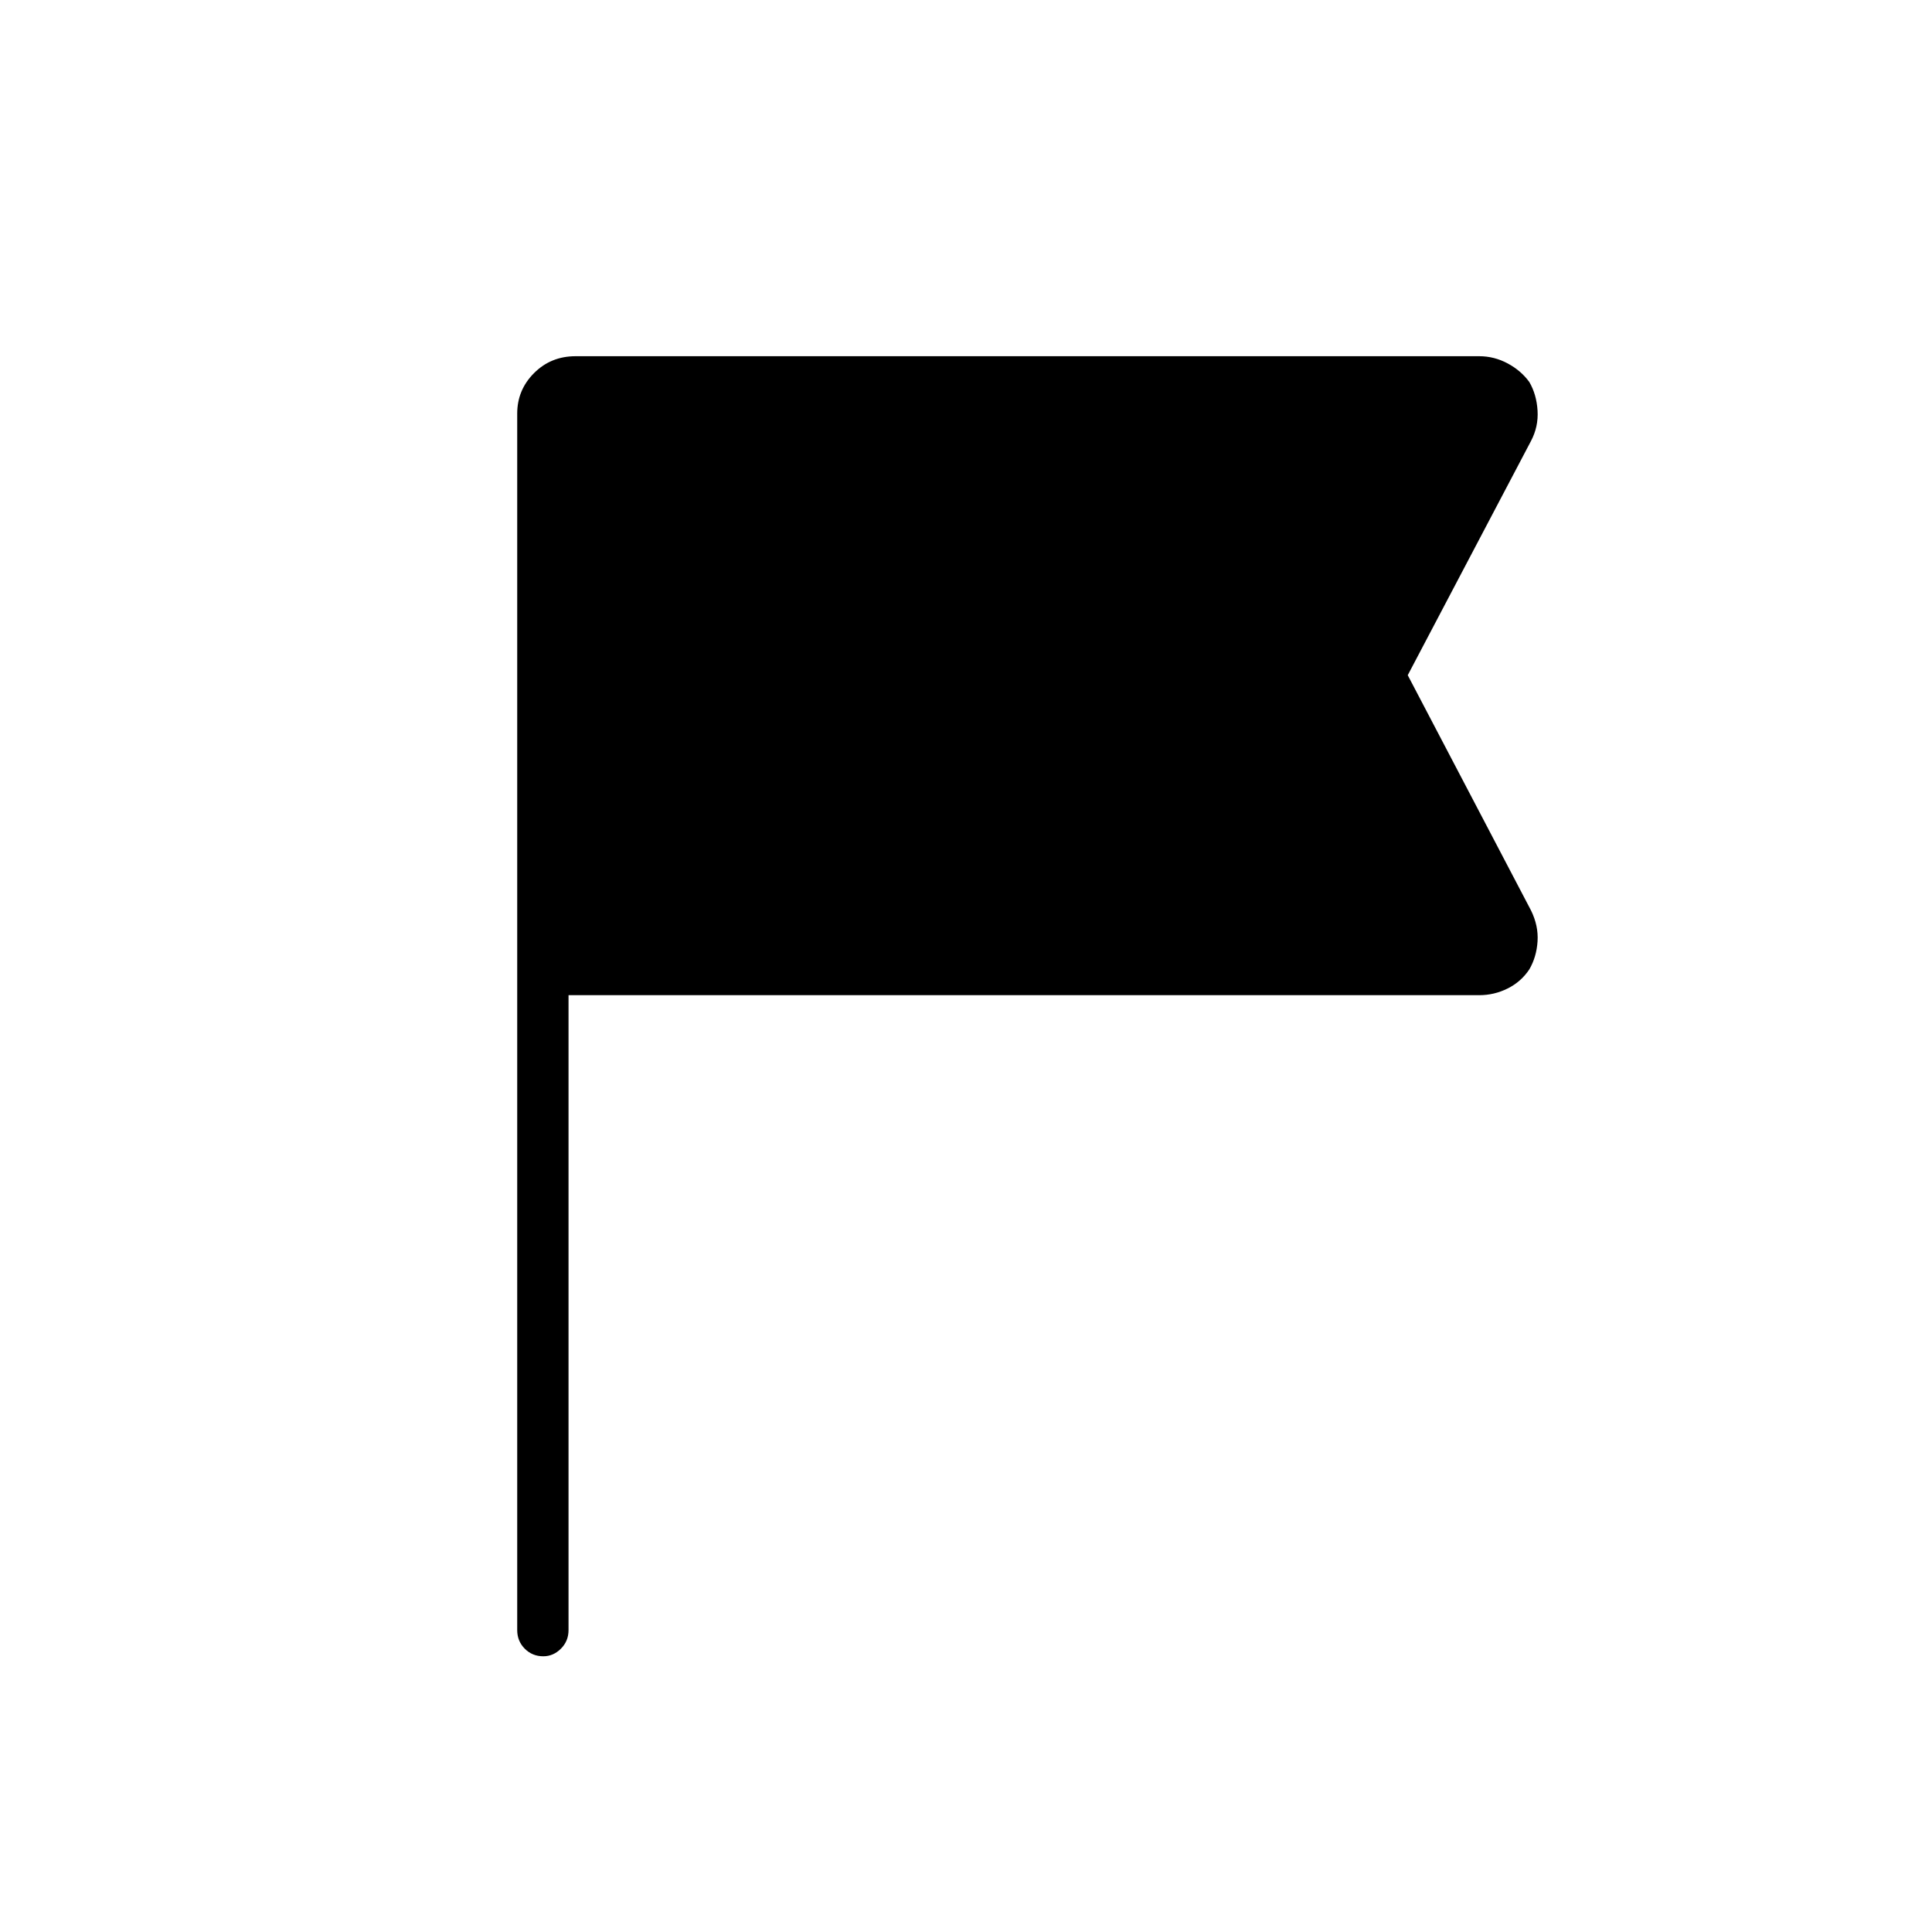 <svg xmlns="http://www.w3.org/2000/svg" height="24" viewBox="0 -960 960 960" width="24"><path d="M282.5-465.5V-150q0 5.45-3.79 9.23-3.78 3.77-8.75 3.77-5.46 0-9.21-3.77Q257-144.55 257-150v-604.5q0-11.75 8.38-20.13Q273.75-783 286-783h449q7.5 0 14.18 3.6 6.67 3.59 10.75 9.25Q763.5-764 764-756q.5 8-3.26 15.13L699.5-624.5l61.24 116.87q3.76 7.63 3.26 15.38-.5 7.75-4.07 13.9-4.08 6.16-10.75 9.5-6.68 3.35-14.18 3.35H282.5Z"/></svg>